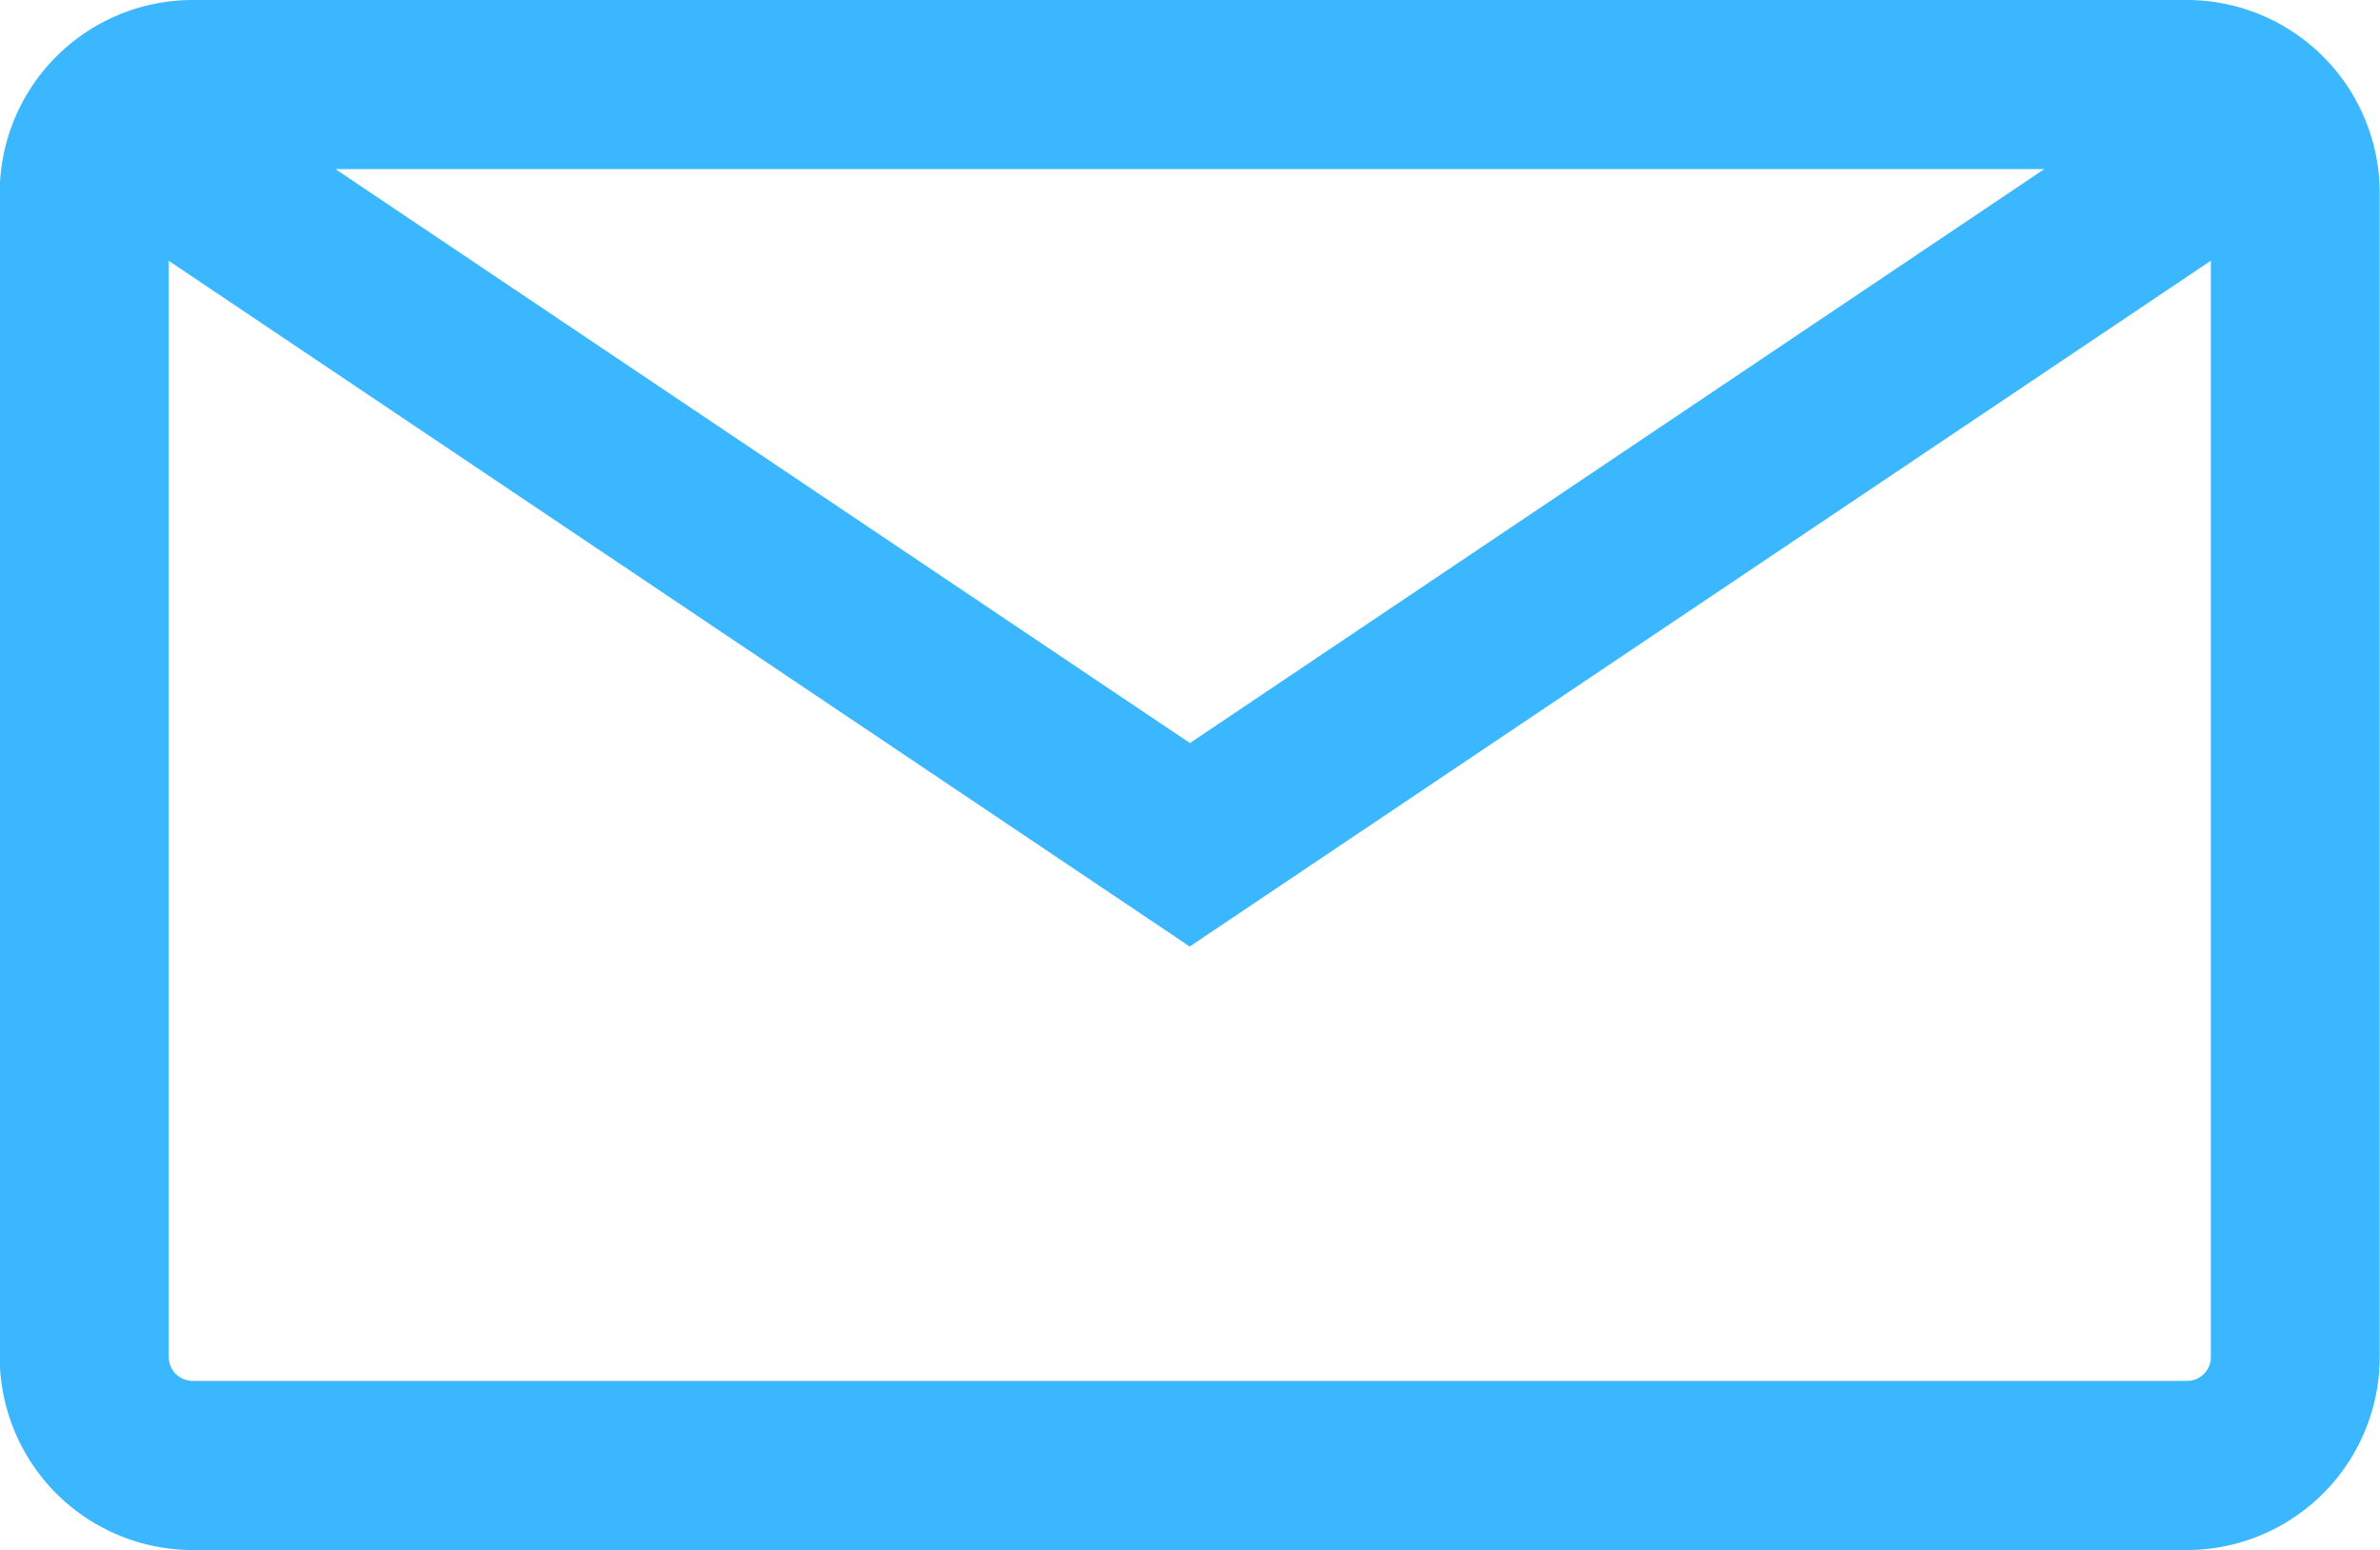 <svg xmlns="http://www.w3.org/2000/svg" width="32.76" height="21.333" viewBox="0 0 32.76 21.333"><defs><style>.a{fill:#3ab7ff;}</style></defs><g transform="translate(-290.74 -405.731)"><path class="a" d="M828.853,137.866H801.4a2.658,2.658,0,0,0-2.656,2.656v16.022A2.659,2.659,0,0,0,801.4,159.2h27.448a2.659,2.659,0,0,0,2.656-2.656V140.522A2.658,2.658,0,0,0,828.853,137.866Zm.327,3.588v15.089a.328.328,0,0,1-.327.329H801.4a.33.33,0,0,1-.329-.329V141.456l13.868,9.313.184.125Zm-25.815-1.261h23.523l-11.761,7.9Z" transform="translate(-508.008 267.865)"/></g></svg>